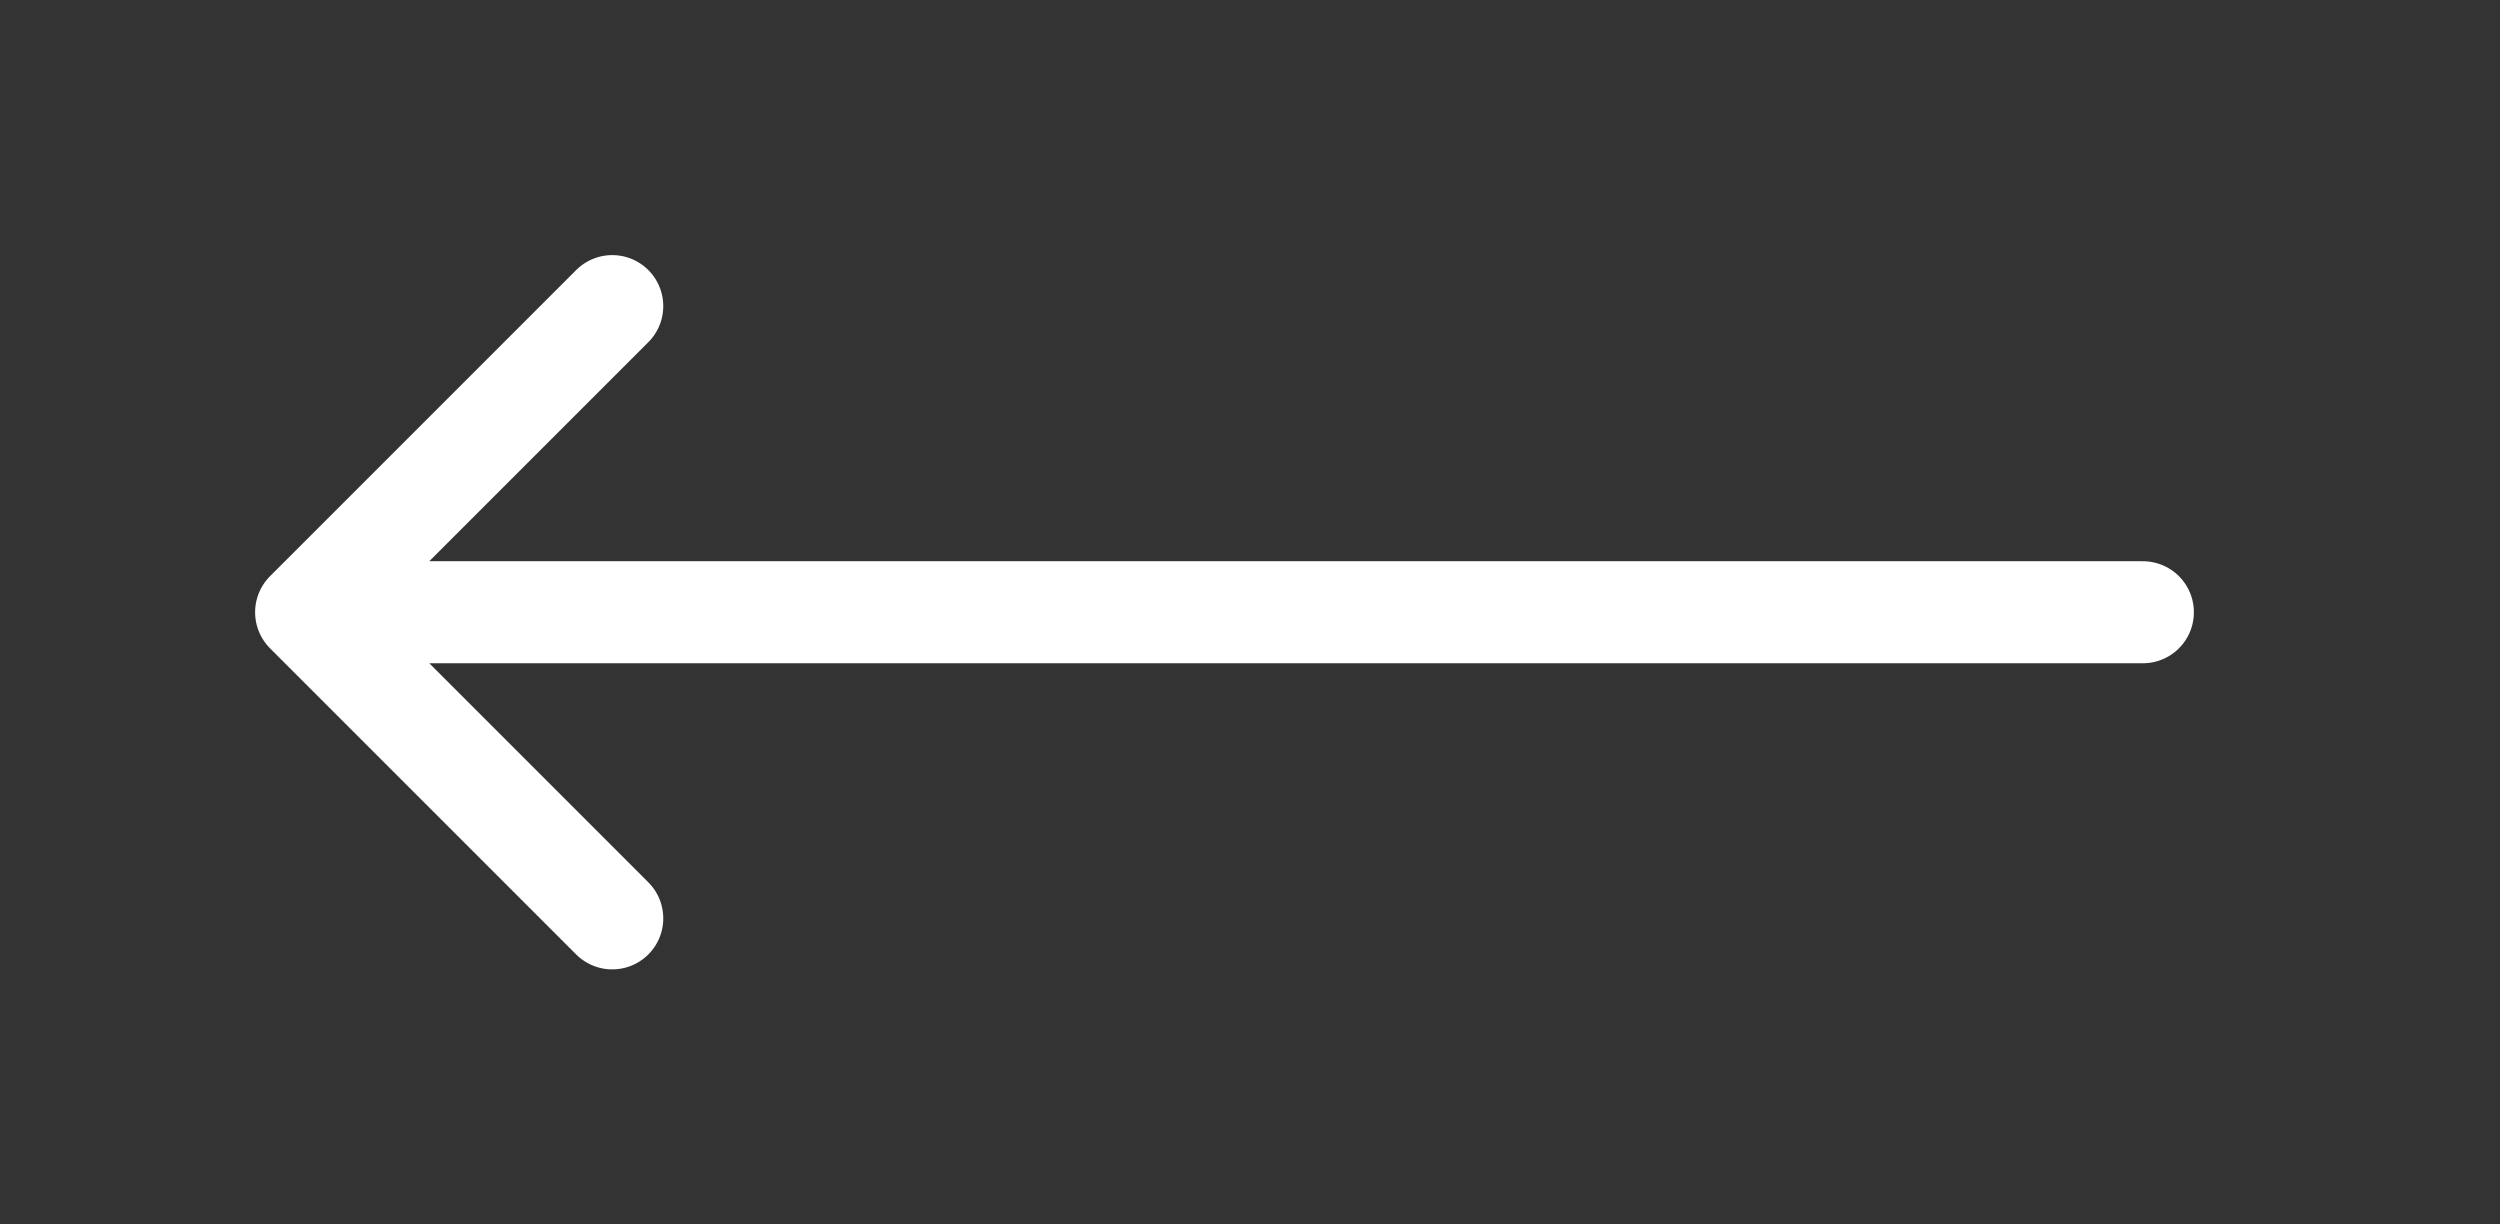 <svg width="49" height="24" viewBox="0 0 49 24" fill="none" xmlns="http://www.w3.org/2000/svg" xmlns:xlink="http://www.w3.org/1999/xlink">
	<rect x="0" y="0" width="49" height="24" fill="#333333" stroke="none"/>
	<desc>
			Created with Pixso.
	</desc>
	<defs>
		<clipPath id="clip40_426">
			<rect rx="-0.5" width="48" height="23" transform="translate(0.5 0.5)" fill="white" fill-opacity="0"/>
		</clipPath>
	</defs>
	<g clip-path="url(#clip40_426)">
		<path d="M42 12L6 12M12 18L6 12L12 6" stroke="#FFFFFF" stroke-opacity="1" stroke-width="2" stroke-linejoin="round" stroke-linecap="round"/>
	</g>
</svg>
